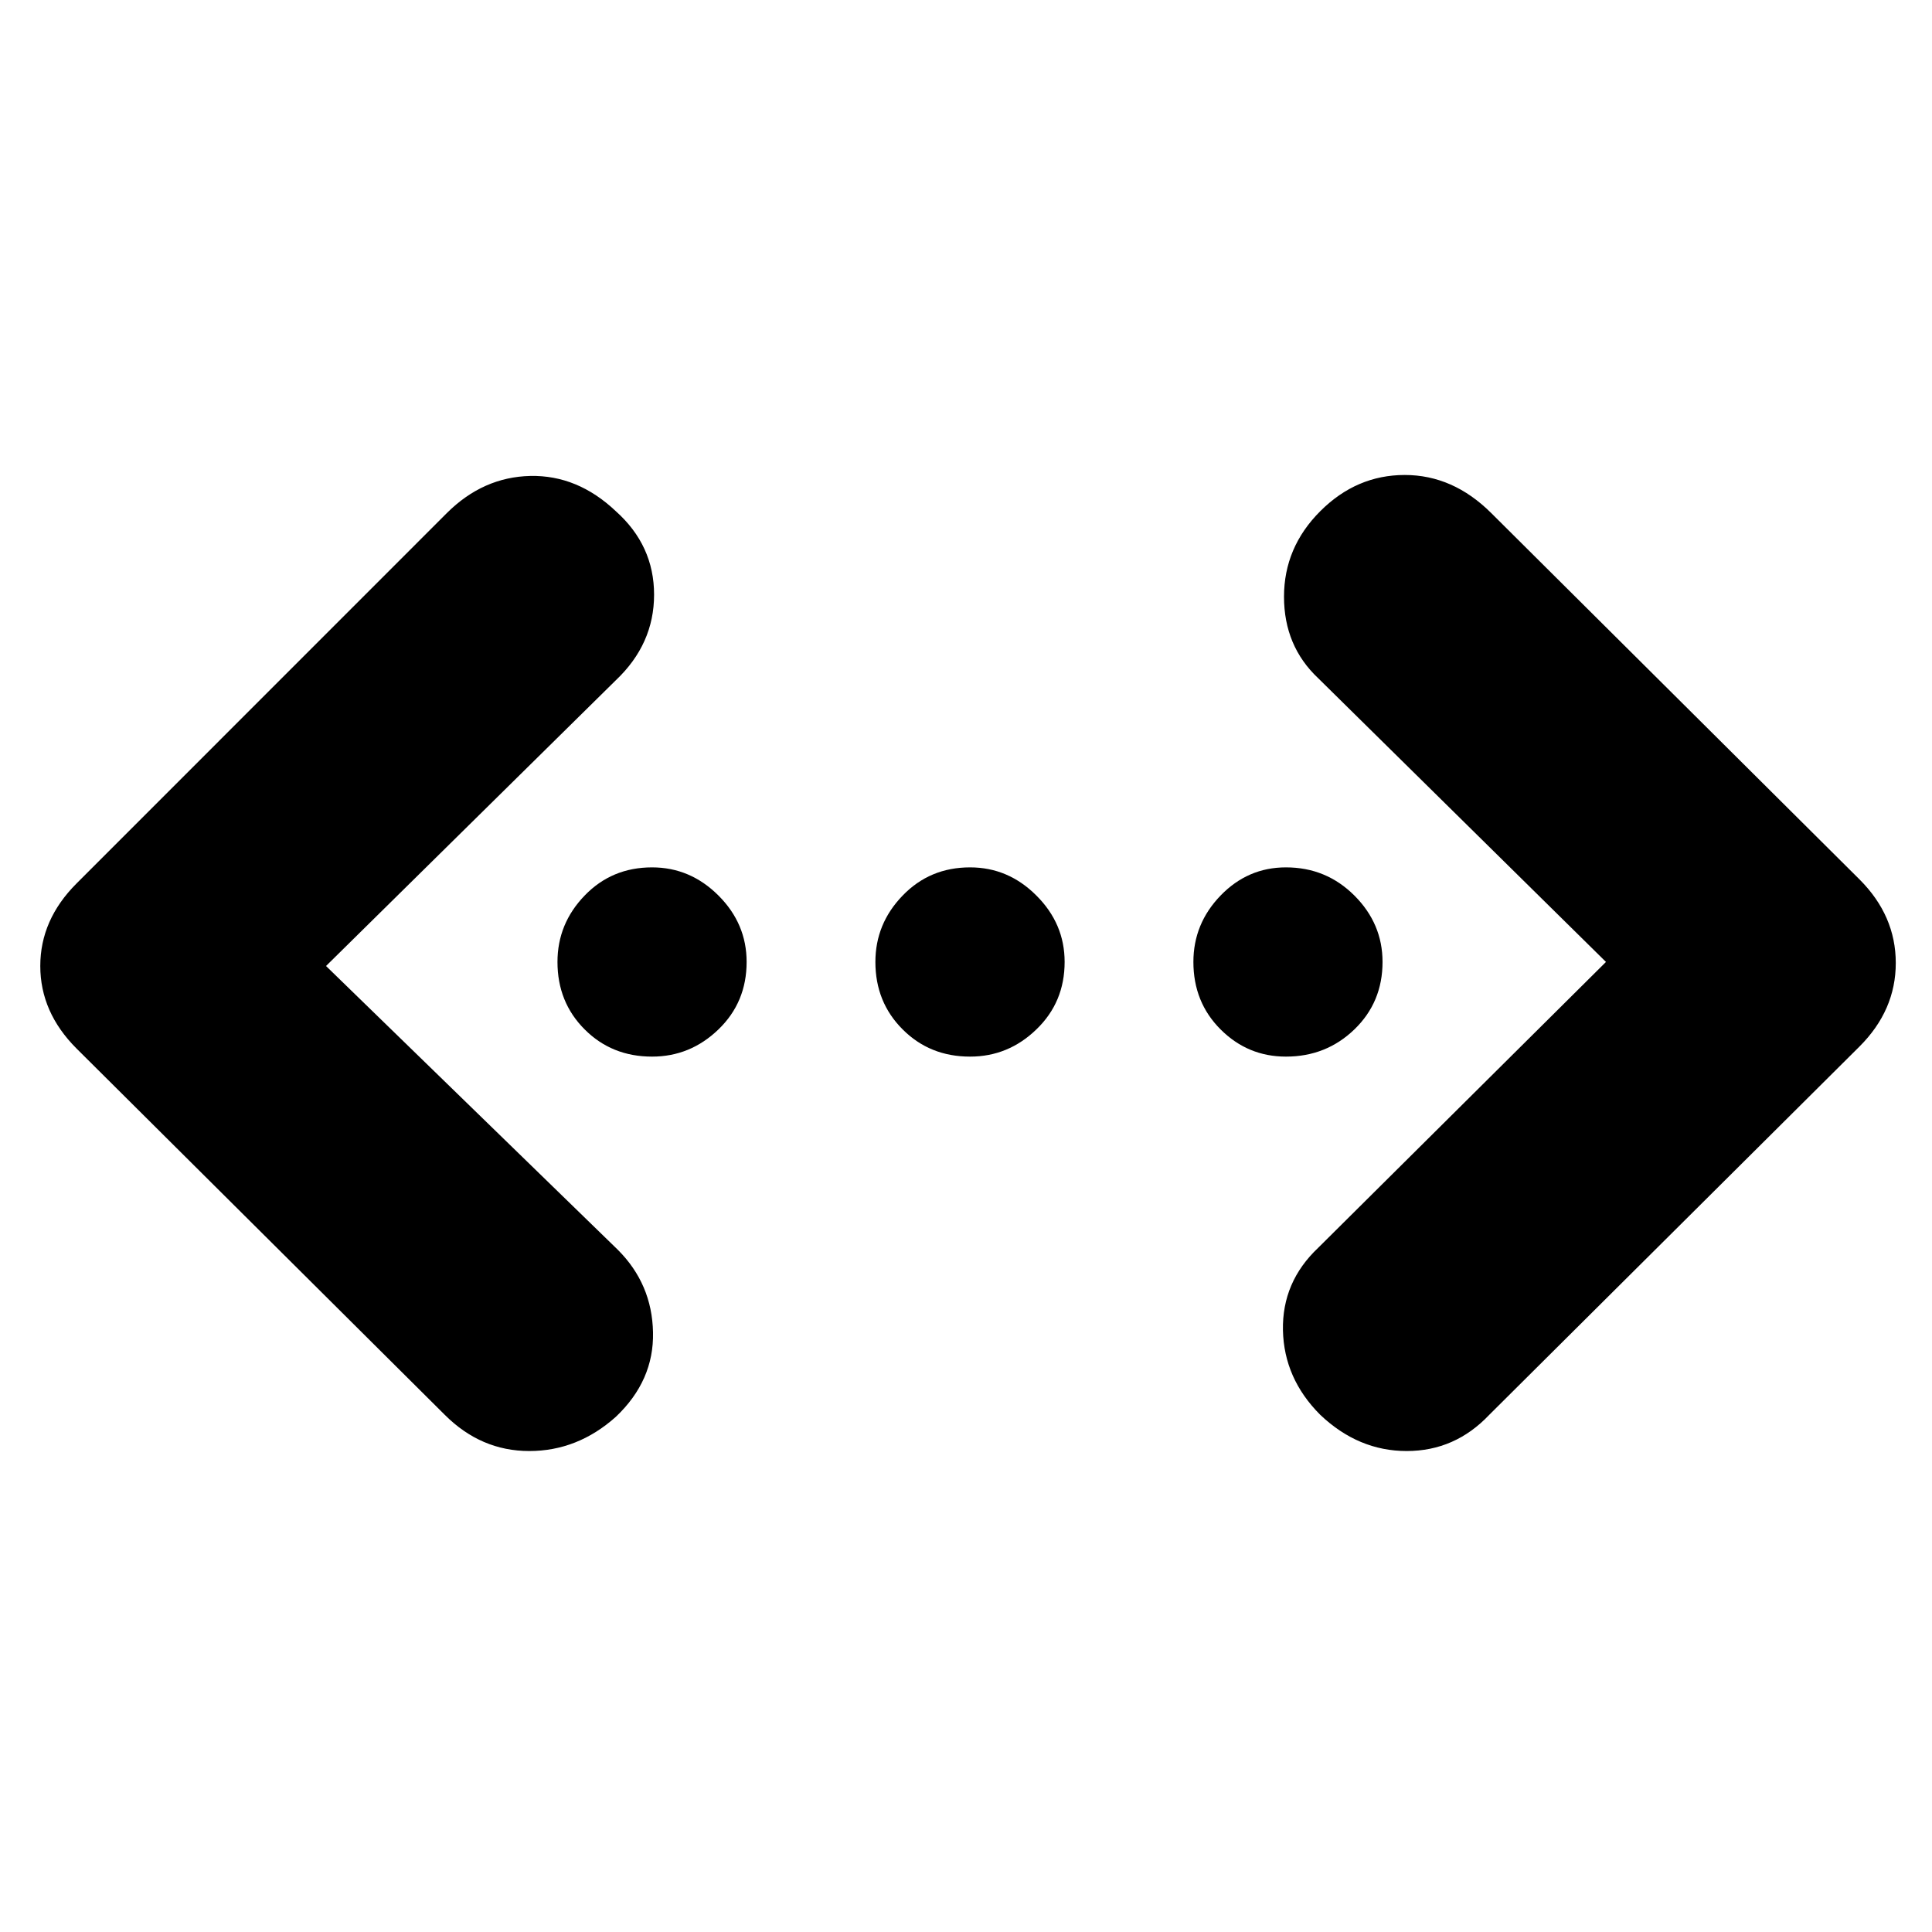 <svg xmlns="http://www.w3.org/2000/svg" height="20" width="20"><path d="M15.417 14.646q-.355.375-.855.375t-.895-.375q-.375-.375-.386-.875-.01-.5.365-.854l2.979-2.959-2.979-2.937q-.354-.333-.354-.844 0-.51.375-.885t.875-.375q.5 0 .896.395l3.812 3.792q.375.375.375.865 0 .489-.375.864Zm-10.813 0L.792 10.854Q.417 10.479.417 10t.375-.854l3.833-3.834q.375-.374.865-.385.489-.01.885.365.396.354.396.864 0 .511-.396.886l-3 2.958 3.021 2.938q.354.354.364.854.011.5-.385.875-.396.354-.896.354t-.875-.375Zm2.146-3.708q-.417 0-.698-.282-.281-.281-.281-.698 0-.396.281-.687.281-.292.698-.292.396 0 .688.292.291.291.291.687 0 .417-.291.698-.292.282-.688.282Zm3.292 0q-.417 0-.698-.282-.282-.281-.282-.698 0-.396.282-.687.281-.292.698-.292.396 0 .687.292.292.291.292.687 0 .417-.292.698-.291.282-.687.282Zm3.27 0q-.395 0-.677-.282-.281-.281-.281-.698 0-.396.281-.687.282-.292.677-.292.417 0 .709.292.291.291.291.687 0 .417-.291.698-.292.282-.709.282Z"/></svg>